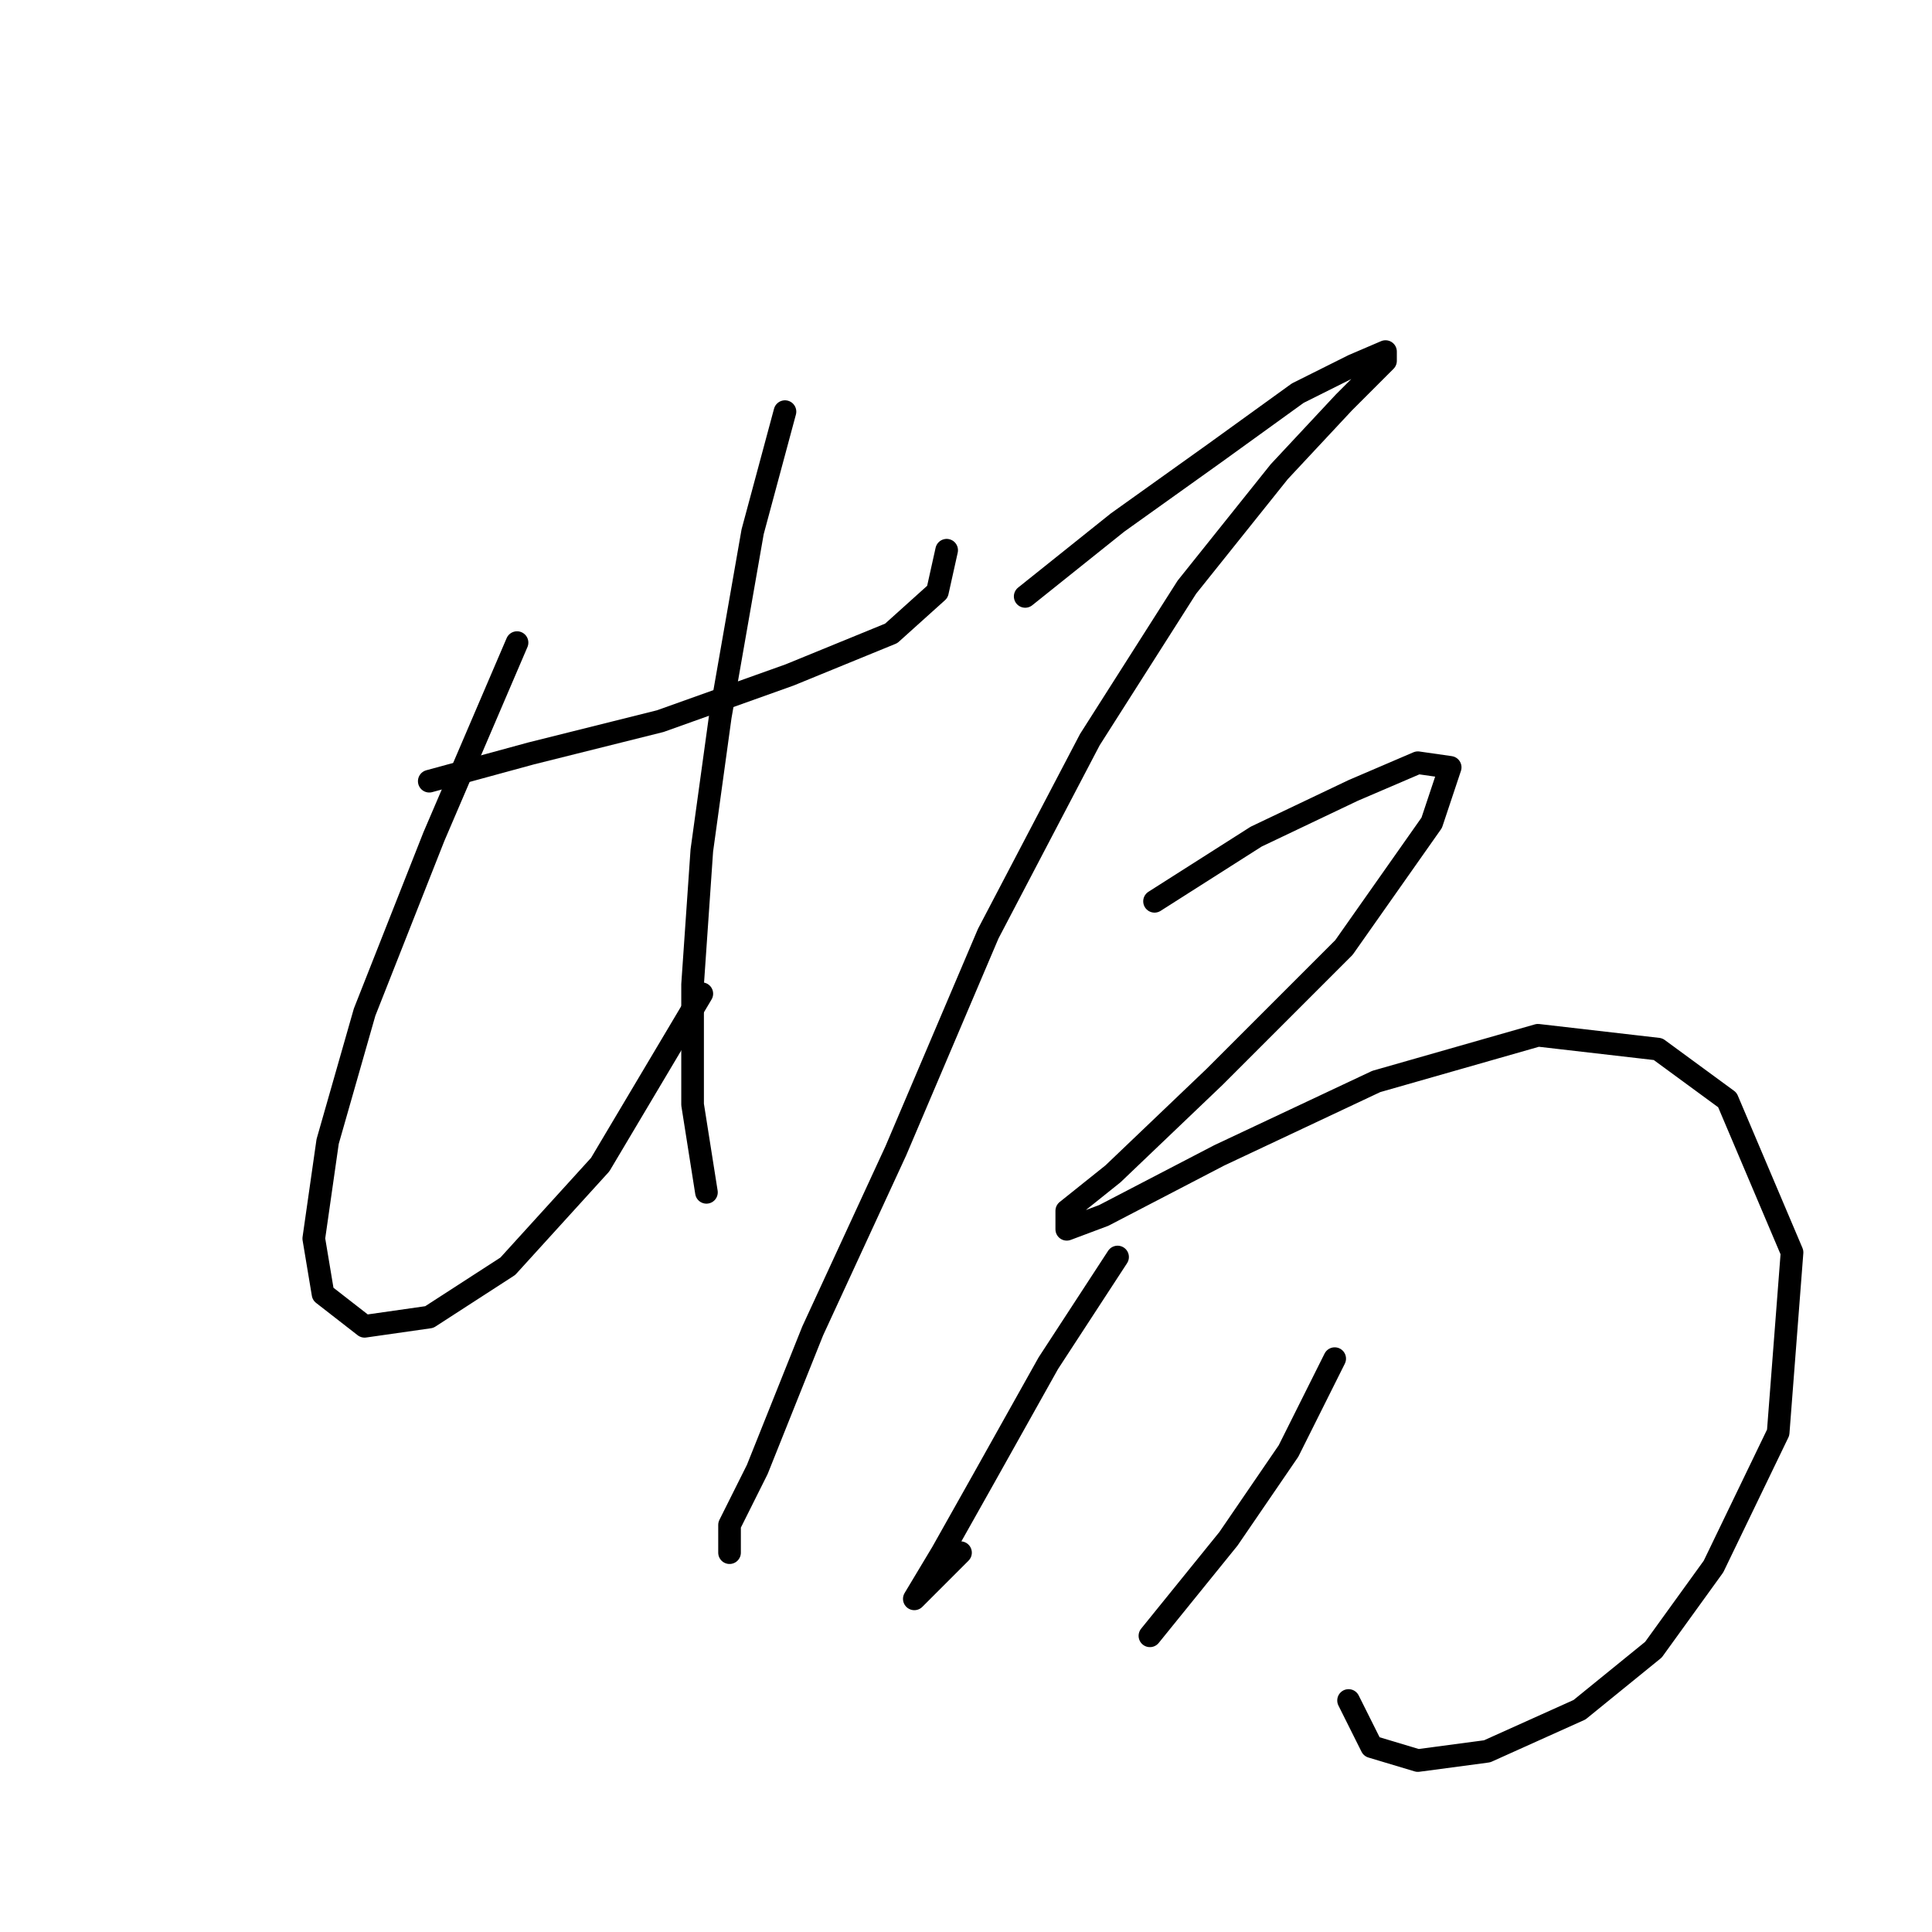 <?xml version="1.0" standalone="no"?>
    <svg width="256" height="256" xmlns="http://www.w3.org/2000/svg" version="1.1">
    <polyline stroke="black" stroke-width="3" stroke-linecap="round" fill="transparent" stroke-linejoin="round" points="56.88 103.513 70.347 99.84 87.486 95.555 104.625 89.434 118.091 83.925 124.213 78.416 125.437 72.907 125.437 72.907 " />
        <polyline stroke="black" stroke-width="3" stroke-linecap="round" fill="transparent" stroke-linejoin="round" points="68.51 85.149 57.492 110.858 48.311 134.119 43.414 151.258 41.577 164.112 42.802 171.457 48.311 175.742 56.88 174.518 67.286 167.785 79.528 154.318 92.995 131.67 92.995 131.67 " />
        <polyline stroke="black" stroke-width="3" stroke-linecap="round" fill="transparent" stroke-linejoin="round" points="104.013 54.544 99.728 70.459 95.443 94.943 92.995 112.695 91.771 130.446 91.771 146.361 93.607 157.991 93.607 157.991 " />
        <polyline stroke="black" stroke-width="3" stroke-linecap="round" fill="transparent" stroke-linejoin="round" points="135.843 79.028 148.085 69.235 160.939 60.053 171.957 52.095 179.303 48.423 183.588 46.586 183.588 47.811 178.079 53.32 169.509 62.501 157.267 77.804 144.412 98.004 130.946 123.713 118.704 152.482 107.686 176.354 100.34 194.718 96.668 202.063 96.668 205.736 96.668 205.736 " />
        <polyline stroke="black" stroke-width="3" stroke-linecap="round" fill="transparent" stroke-linejoin="round" points="152.982 119.428 166.448 110.858 179.303 104.737 187.872 101.064 192.157 101.677 189.709 109.022 178.079 125.549 160.939 142.688 147.473 155.543 141.352 160.439 141.352 162.888 146.249 161.052 161.552 153.094 182.363 143.3 203.787 137.179 219.702 139.015 228.884 145.749 237.454 165.948 235.617 189.821 227.048 207.572 219.09 218.59 209.296 226.548 197.054 232.057 187.872 233.281 181.751 231.445 178.691 225.323 178.691 225.323 " />
        <polyline stroke="black" stroke-width="3" stroke-linecap="round" fill="transparent" stroke-linejoin="round" points="148.085 166.561 138.903 180.639 130.334 195.942 124.825 205.736 121.152 211.857 121.152 211.857 127.273 205.736 127.273 205.736 " />
        <polyline stroke="black" stroke-width="3" stroke-linecap="round" fill="transparent" stroke-linejoin="round" points="176.854 180.027 170.733 192.269 162.776 203.899 152.37 216.754 152.37 216.754 " />
        </svg>